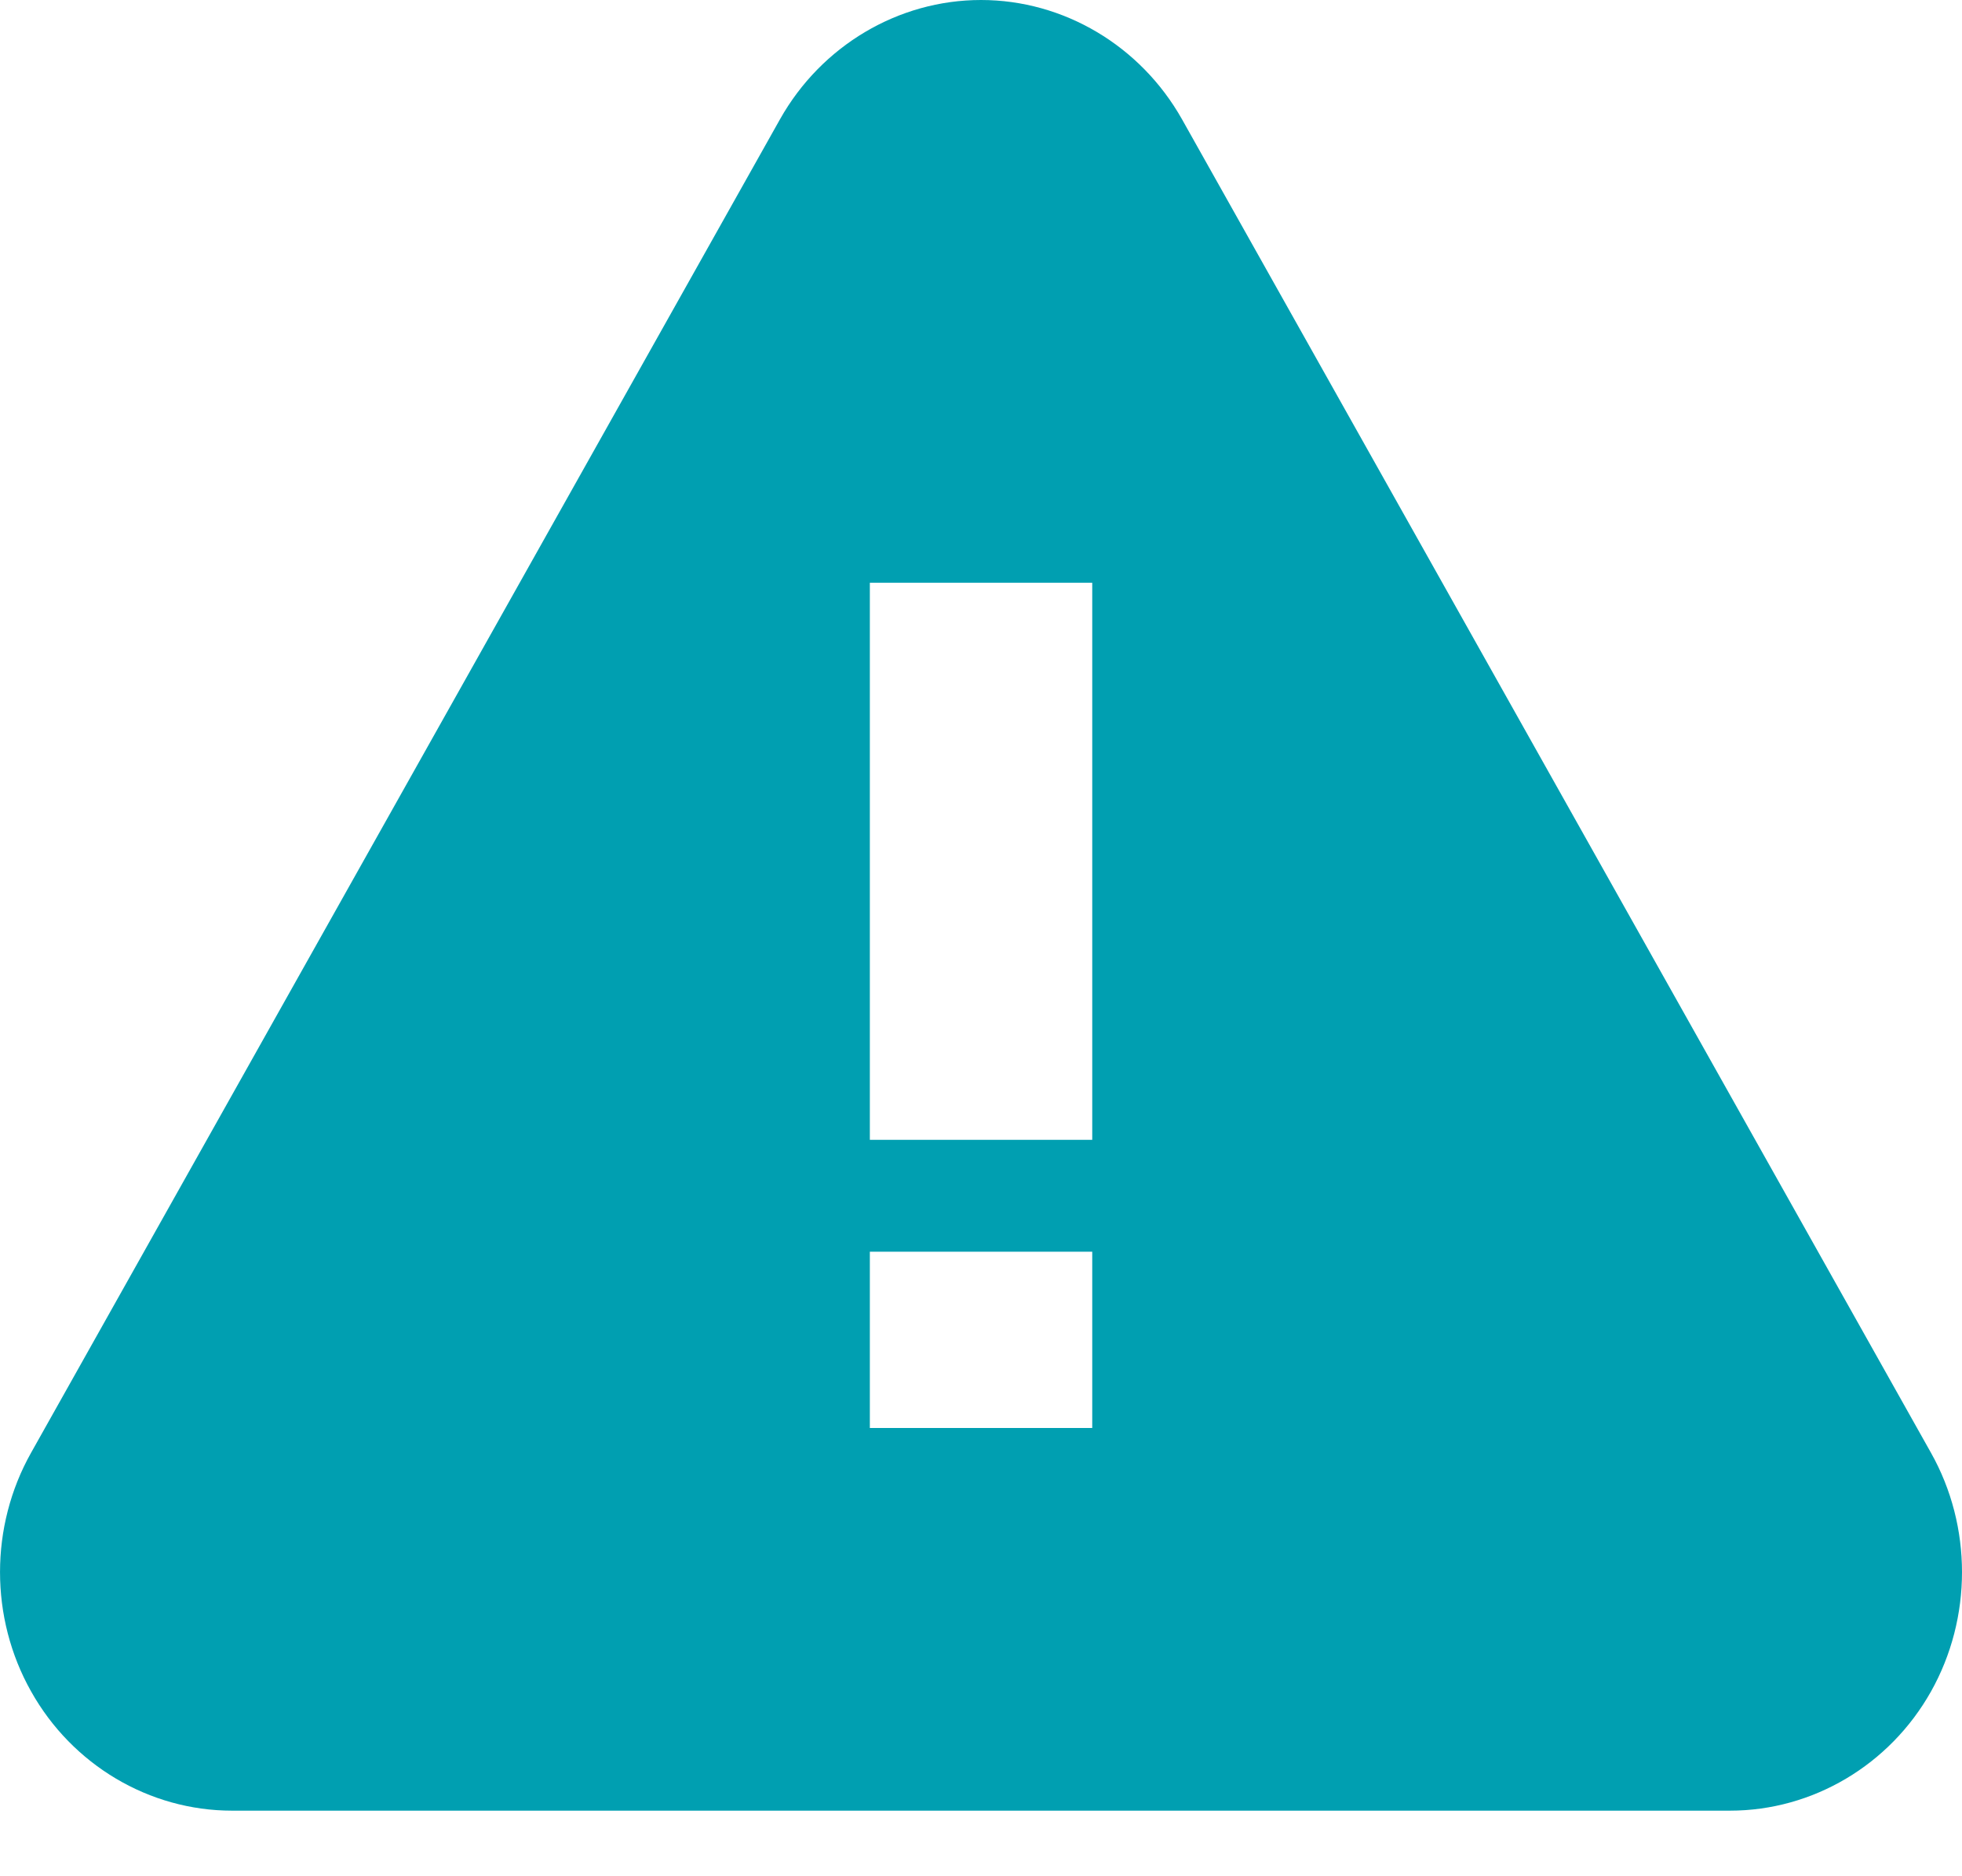 <svg xmlns="http://www.w3.org/2000/svg" width="23" height="22" viewBox="0 0 23 22">
    <path fill="#009FB1" d="M22.637 17.036L13.856 1.398C13.37.536 12.469 0 11.5 0c-.969 0-1.871.536-2.356 1.398L.364 17.035c-.485.863-.485 1.935 0 2.797.483.863 1.386 1.399 2.355 1.399h17.562c.97 0 1.872-.536 2.356-1.398.484-.863.484-1.935 0-2.797zm-9.833-.292h-2.607v-2.067h2.607v2.067zm0-3.379h-2.607V6.833h2.607v6.532z"/>
</svg>
